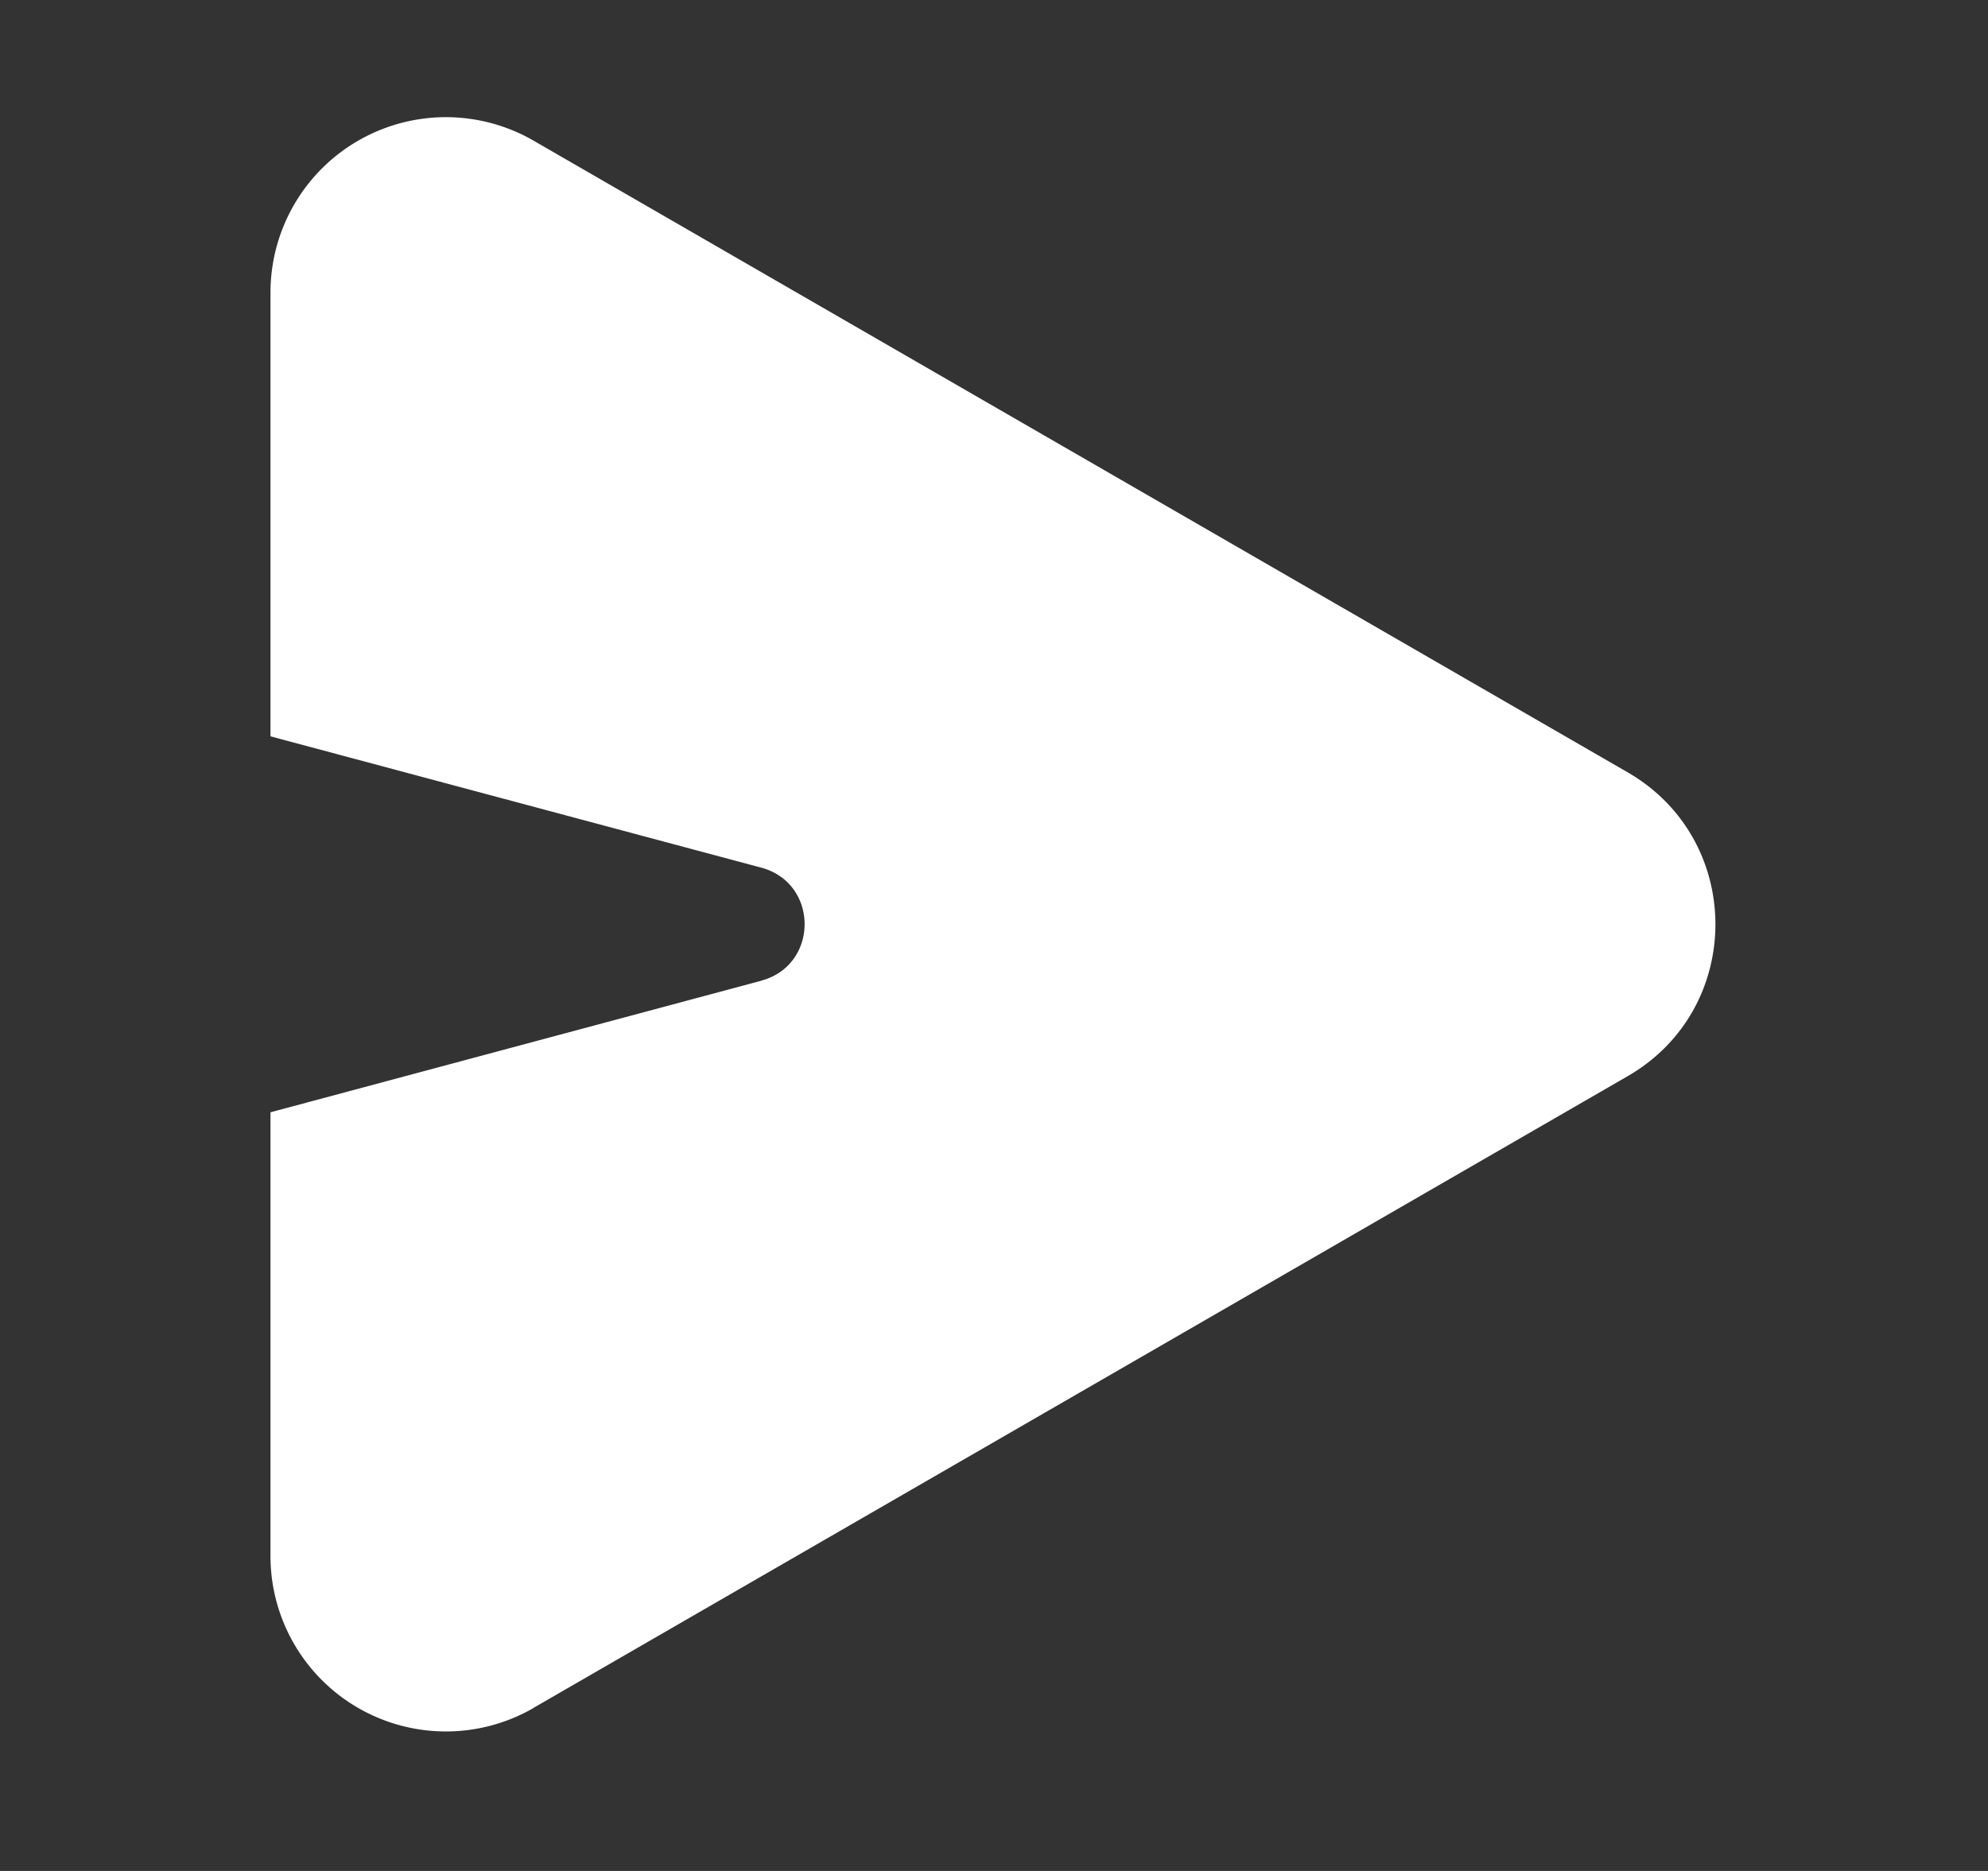 <svg xmlns="http://www.w3.org/2000/svg" width="17" height="16" fill="#fff" viewBox="0 0 17 16" color="linkColor"><rect x="0" y="0" width="17" height="16" fill="#333333" stroke="none"/><path fill="#fff" fill-rule="evenodd" d="m4.563 14.605 9.356-5.402c1-.577 1-2.02 0-2.598L4.563 1.203a1.5 1.5 0 0 0-2.25 1.3v10.803a1.5 1.5 0 0 0 2.25 1.3M6.51 8.387 2.313 9.512V6.297L6.51 7.42c.494.133.494.834 0 .966" clip-rule="evenodd"></path></svg>